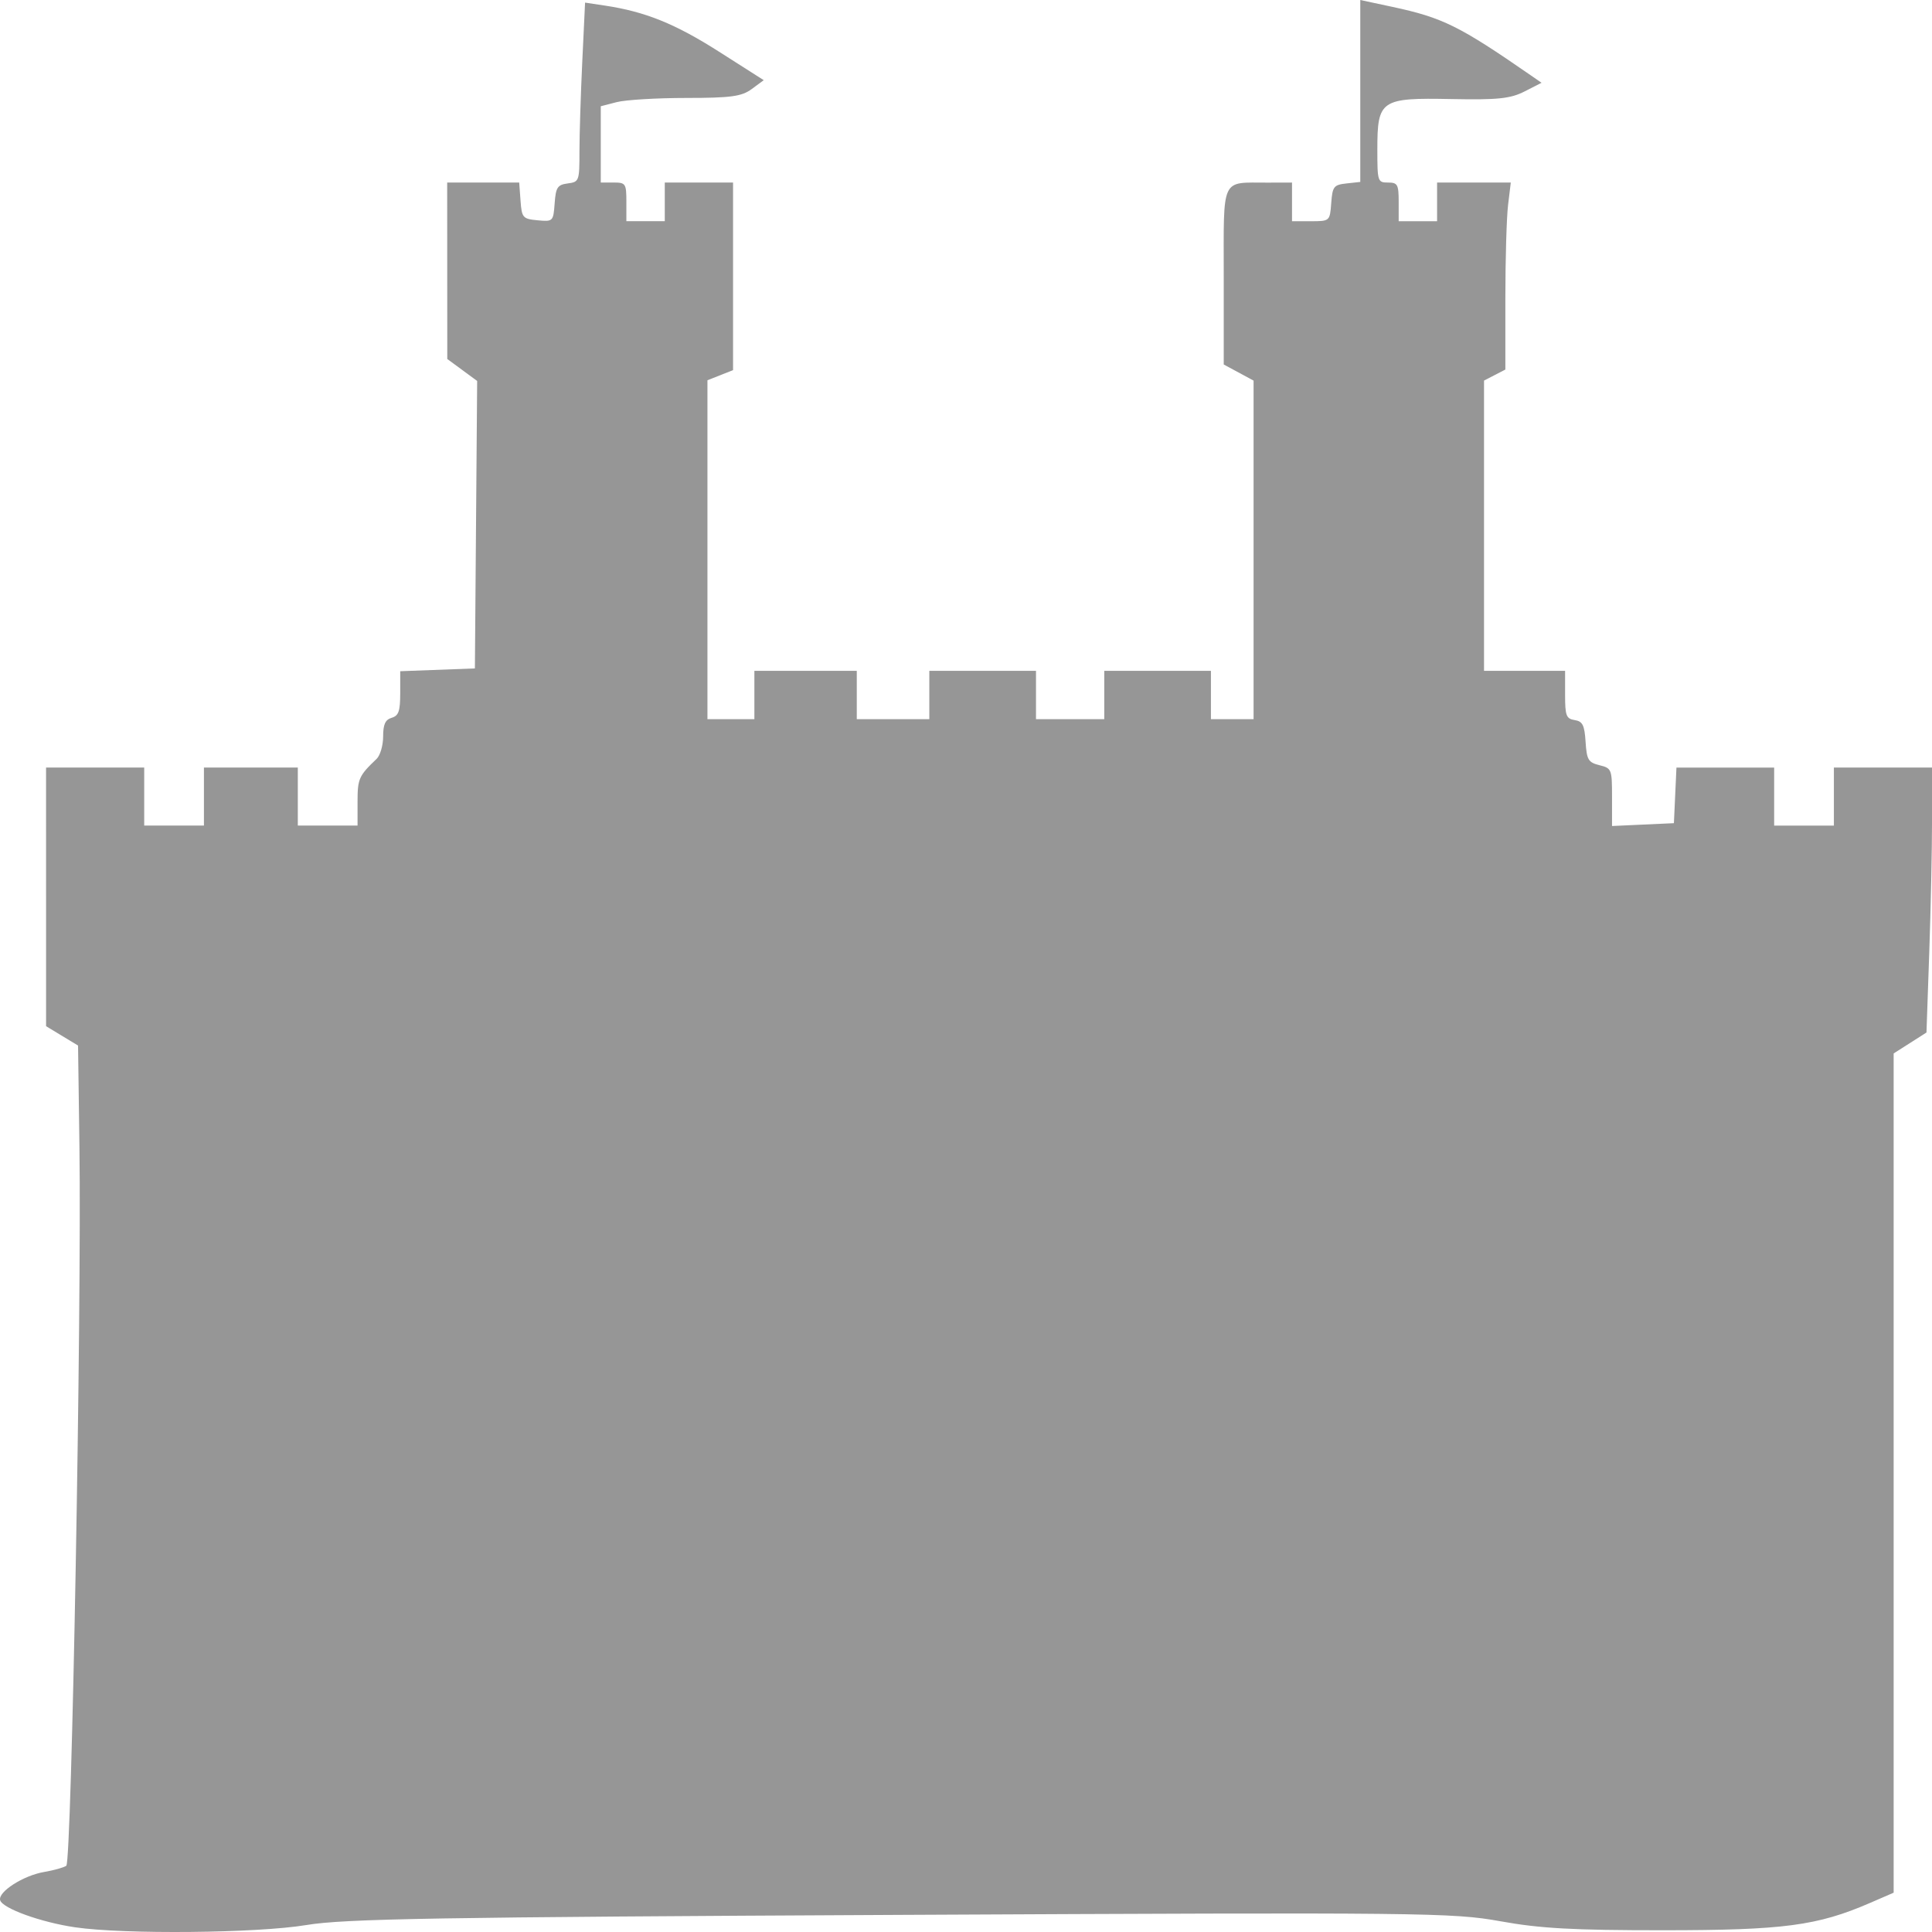 <?xml version="1.0" encoding="UTF-8" standalone="no"?>
<svg
   xmlns:dc="http://purl.org/dc/elements/1.1/"
   xmlns:cc="http://creativecommons.org/ns#"
   xmlns:rdf="http://www.w3.org/1999/02/22-rdf-syntax-ns#"
   xmlns:svg="http://www.w3.org/2000/svg"
   xmlns="http://www.w3.org/2000/svg"
   xmlns:sodipodi="http://sodipodi.sourceforge.net/DTD/sodipodi-0.dtd"
   xmlns:inkscape="http://www.inkscape.org/namespaces/inkscape"
   version="1.1"
   id="svg841"
   width="150"
   height="150"
   viewBox="0 0 150 150"
   sodipodi:docname="home-invert-a9a9a9.svg"
   inkscape:version="1.0 (4035a4fb49, 2020-05-01)">
  <defs
     id="defs845" />
  <sodipodi:namedview
     inkscape:document-rotation="0"
     pagecolor="#ffffff"
     bordercolor="#666666"
     borderopacity="1"
     objecttolerance="10"
     gridtolerance="10"
     guidetolerance="10"
     inkscape:pageopacity="0"
     inkscape:pageshadow="2"
     inkscape:window-width="1920"
     inkscape:window-height="1001"
     id="namedview843"
     showgrid="false"
     inkscape:zoom="0.64679618"
     inkscape:cx="-155.57833"
     inkscape:cy="152.26109"
     inkscape:window-x="-9"
     inkscape:window-y="-9"
     inkscape:window-maximized="1"
     inkscape:current-layer="g849" />
  <g
     inkscape:groupmode="layer"
     inkscape:label="Image"
     id="g849">
    <path
       style="fill:#969696;stroke-width:0.353;fill-opacity:1"
       d="m 5.831,149.635 c -2.652,-0.387 -5.64,-1.468 -5.819,-2.104 -0.182,-0.647 1.797,-1.917 3.415,-2.192 0.75,-0.127 1.525,-0.344 1.721,-0.482 0.414,-0.29 1.195,-43.019 1.02,-55.799 l -0.108,-7.882 -1.241,-0.751 -1.241,-0.751 -9.22e-4,-10.041 -9.21e-4,-10.041 h 3.81 3.81 v 2.252 2.252 h 2.319 2.319 v -2.252 -2.252 h 3.644 3.644 v 2.252 2.252 h 2.319 2.319 v -1.85 c 0,-1.785 0.103,-2.015 1.479,-3.326 0.28,-0.266 0.508,-1.049 0.508,-1.739 0,-0.94 0.167,-1.305 0.663,-1.452 0.54,-0.16 0.663,-0.512 0.663,-1.906 v -1.71 l 2.899,-0.108 2.899,-0.108 0.088,-11.16 0.088,-11.16 -1.16,-0.852 -1.16,-0.852 -0.004,-6.85 -0.004,-6.85 h 2.796 2.796 l 0.103,1.408 c 0.097,1.326 0.173,1.414 1.324,1.523 1.196,0.113 1.223,0.086 1.325,-1.314 0.091,-1.245 0.221,-1.444 1.015,-1.548 0.886,-0.116 0.911,-0.184 0.911,-2.475 0,-1.296 0.098,-4.428 0.218,-6.96 l 0.218,-4.604 1.551,0.233 c 3.12,0.469 5.442,1.407 8.844,3.574 l 3.477,2.215 -0.934,0.689 c -0.78,0.576 -1.619,0.69 -5.084,0.691 -2.283,0.001 -4.709,0.147 -5.393,0.323 l -1.242,0.321 v 2.961 2.961 h 0.994 c 0.939,0 0.994,0.083 0.994,1.501 v 1.501 h 1.491 1.491 v -1.501 -1.501 h 2.65 2.65 v 7.283 7.283 l -0.994,0.393 -0.994,0.393 v 13.157 13.157 h 1.822 1.822 v -1.877 -1.877 h 3.975 3.975 v 1.877 1.877 h 2.816 2.816 v -1.877 -1.877 h 4.141 4.141 v 1.877 1.877 h 2.65 2.65 v -1.877 -1.877 h 4.141 4.141 v 1.877 1.877 h 1.656 1.656 V 42.695 29.551 l -1.159,-0.626 -1.159,-0.626 v -6.831 c 0,-7.831 -0.257,-7.279 3.396,-7.289 l 1.905,-0.005 v 1.501 1.501 h 1.471 c 1.46,0 1.471,-0.01 1.574,-1.408 0.094,-1.285 0.197,-1.418 1.179,-1.525 l 1.077,-0.118 V 7.063 0 l 2.468,0.528 c 3.926,0.84 5.215,1.477 10.78,5.328 l 0.825,0.571 -1.322,0.675 c -1.092,0.557 -2.081,0.66 -5.676,0.589 -5.494,-0.109 -5.75,0.065 -5.75,3.913 0,2.49 0.025,2.569 0.828,2.569 0.745,0 0.828,0.15 0.828,1.501 v 1.501 h 1.491 1.491 v -1.501 -1.501 h 2.861 2.861 l -0.211,1.742 c -0.116,0.958 -0.211,4.225 -0.211,7.259 v 5.518 l -0.828,0.428 -0.828,0.428 V 40.816 52.085 h 3.147 3.147 v 1.851 c 0,1.633 0.087,1.865 0.745,1.971 0.617,0.099 0.763,0.39 0.846,1.69 0.09,1.396 0.209,1.597 1.077,1.813 0.947,0.236 0.976,0.308 0.976,2.482 v 2.239 l 2.402,-0.11 2.402,-0.11 0.099,-2.158 0.099,-2.158 h 3.793 3.793 v 2.252 2.252 h 2.319 2.319 V 61.844 59.592 h 3.81 3.81 v 4.069 c 0,2.238 -0.097,6.866 -0.216,10.286 l -0.216,6.217 -1.274,0.812 -1.274,0.812 v 32.58 32.58 l -1.829,0.793 c -4.091,1.774 -6.714,2.121 -16.06,2.124 -6.986,0.002 -9.57,-0.141 -12.652,-0.7 -3.685,-0.668 -5.948,-0.692 -46.545,-0.494 -36.054,0.176 -43.21,0.298 -46.149,0.788 -3.805,0.634 -14.127,0.736 -17.952,0.177 z"
       id="path1414" />
  </g>
</svg>
